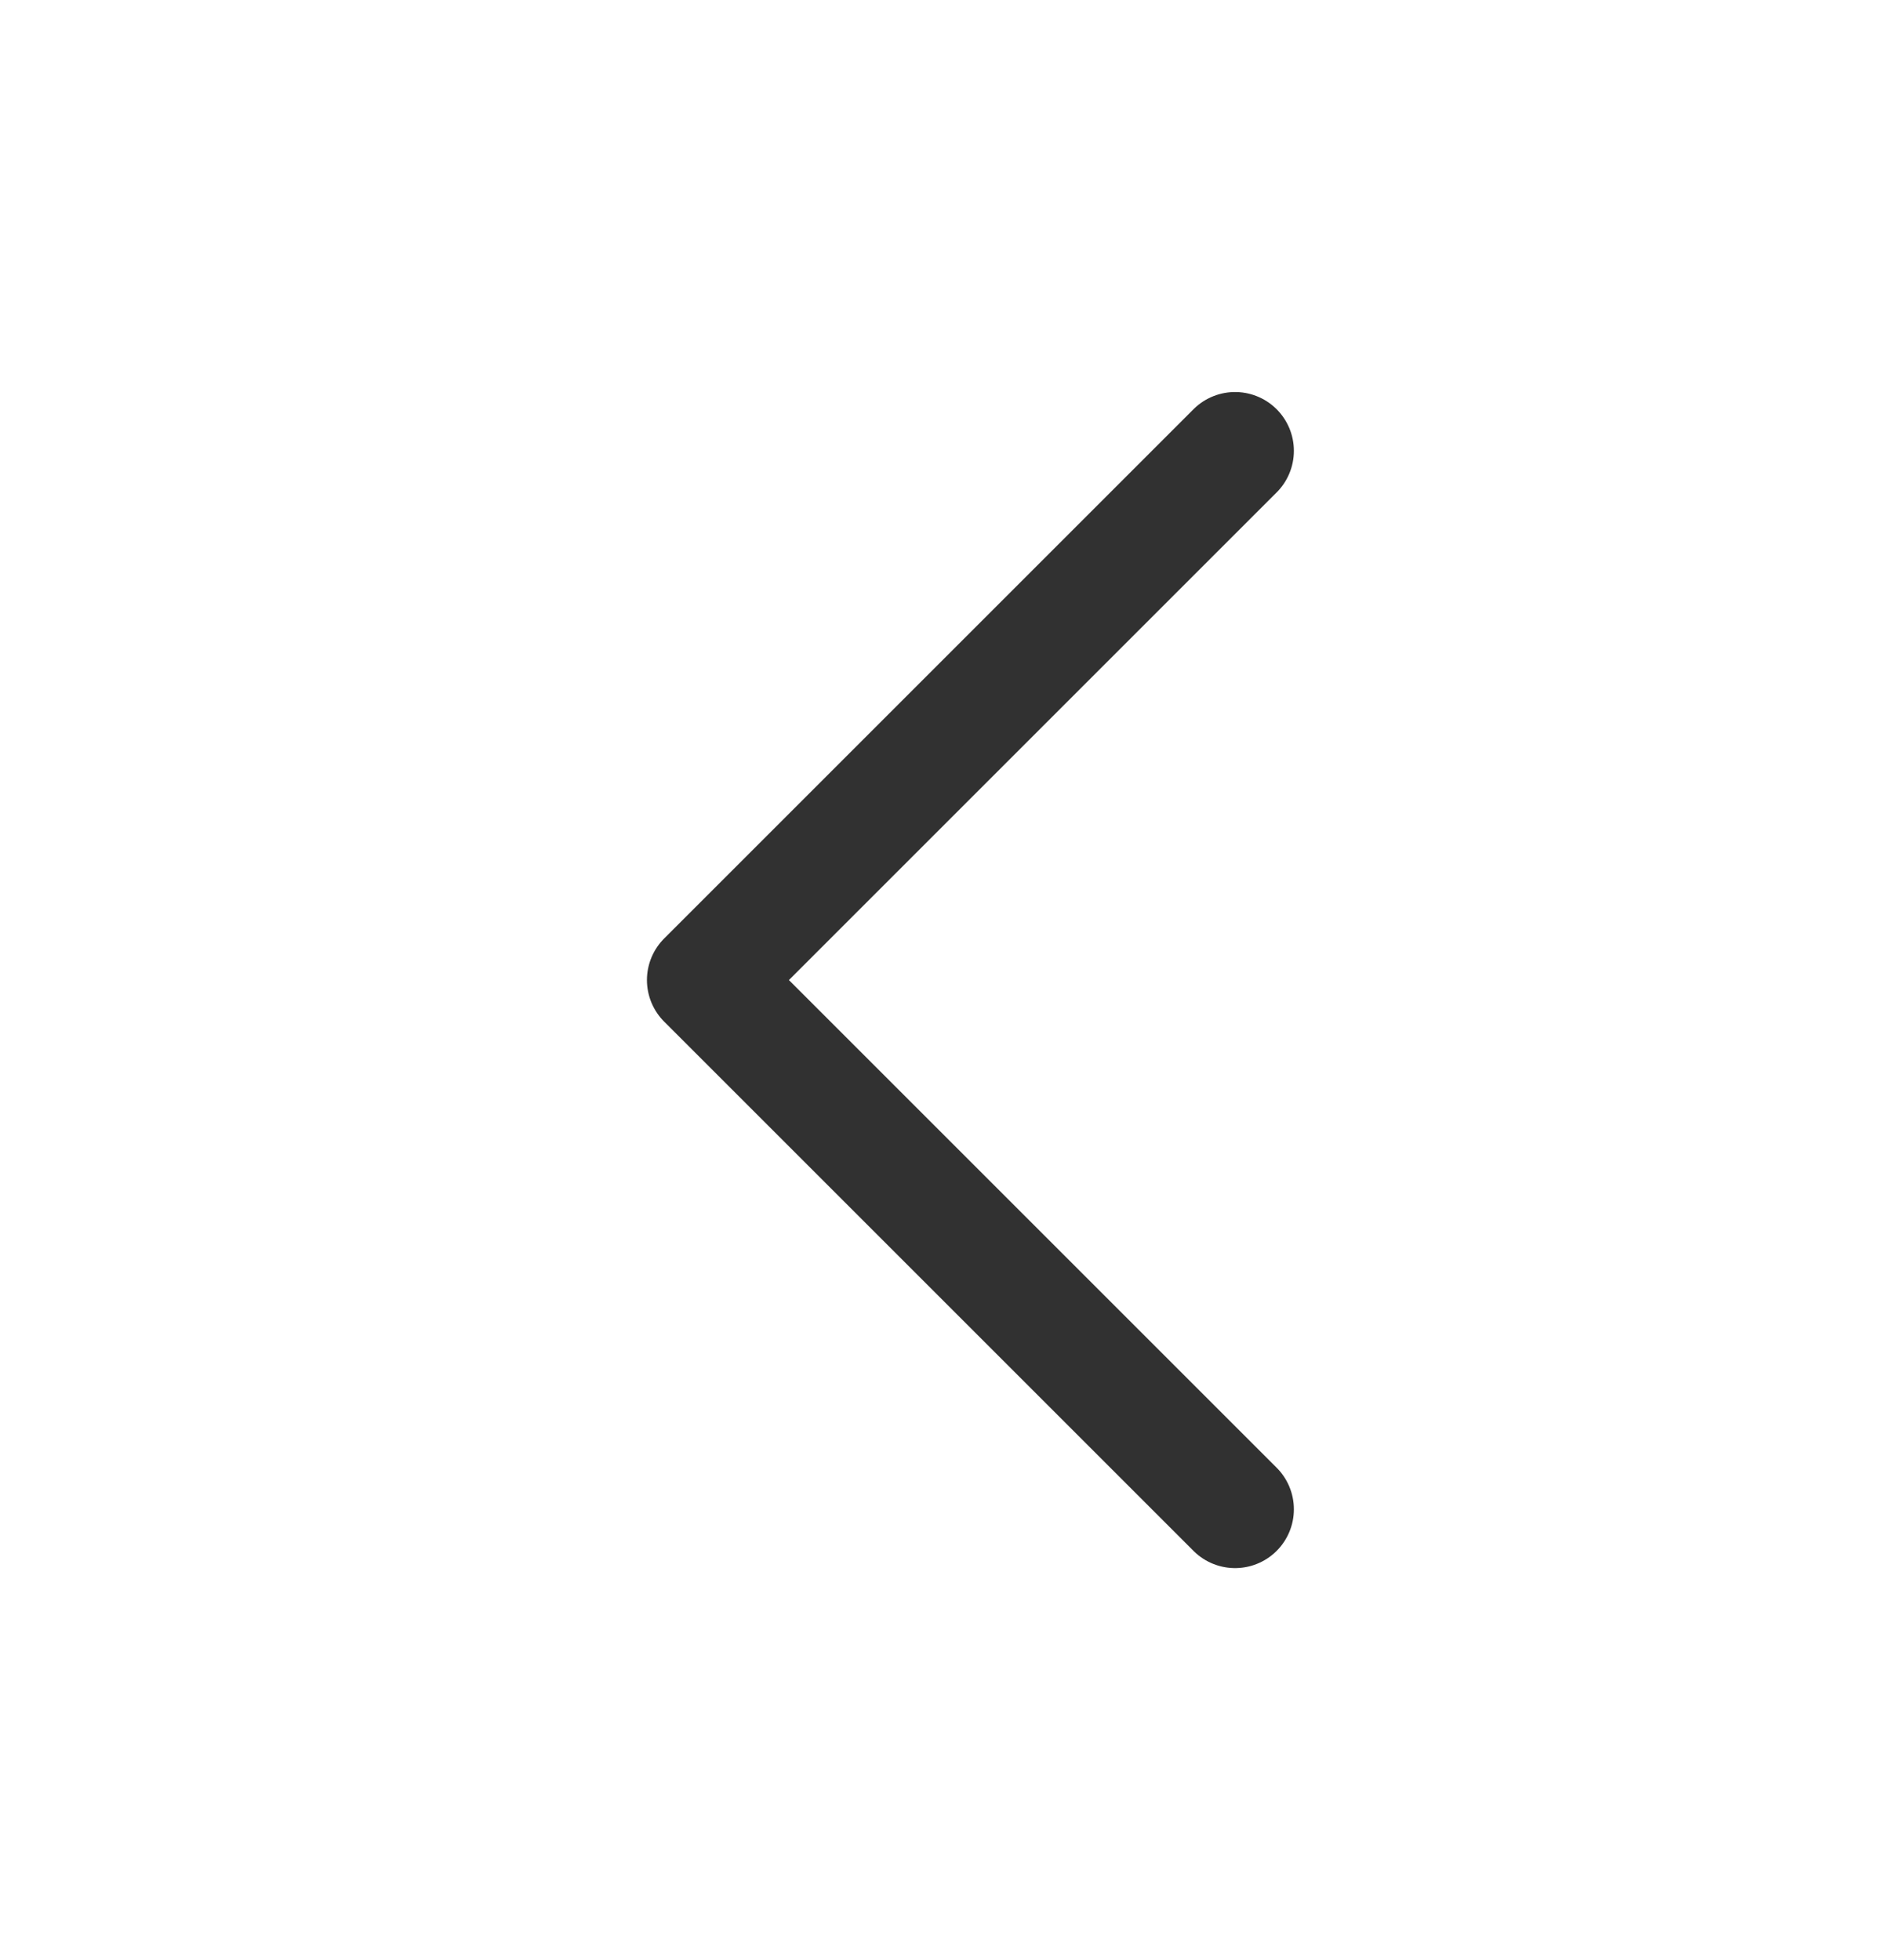 <svg width="24" height="25" viewBox="0 0 24 25" fill="none" xmlns="http://www.w3.org/2000/svg">
<path d="M15.75 19.25L9 12.5L15.75 5.75" stroke="#313131" stroke-width="1.5" stroke-linecap="round" stroke-linejoin="round"/>
</svg>
